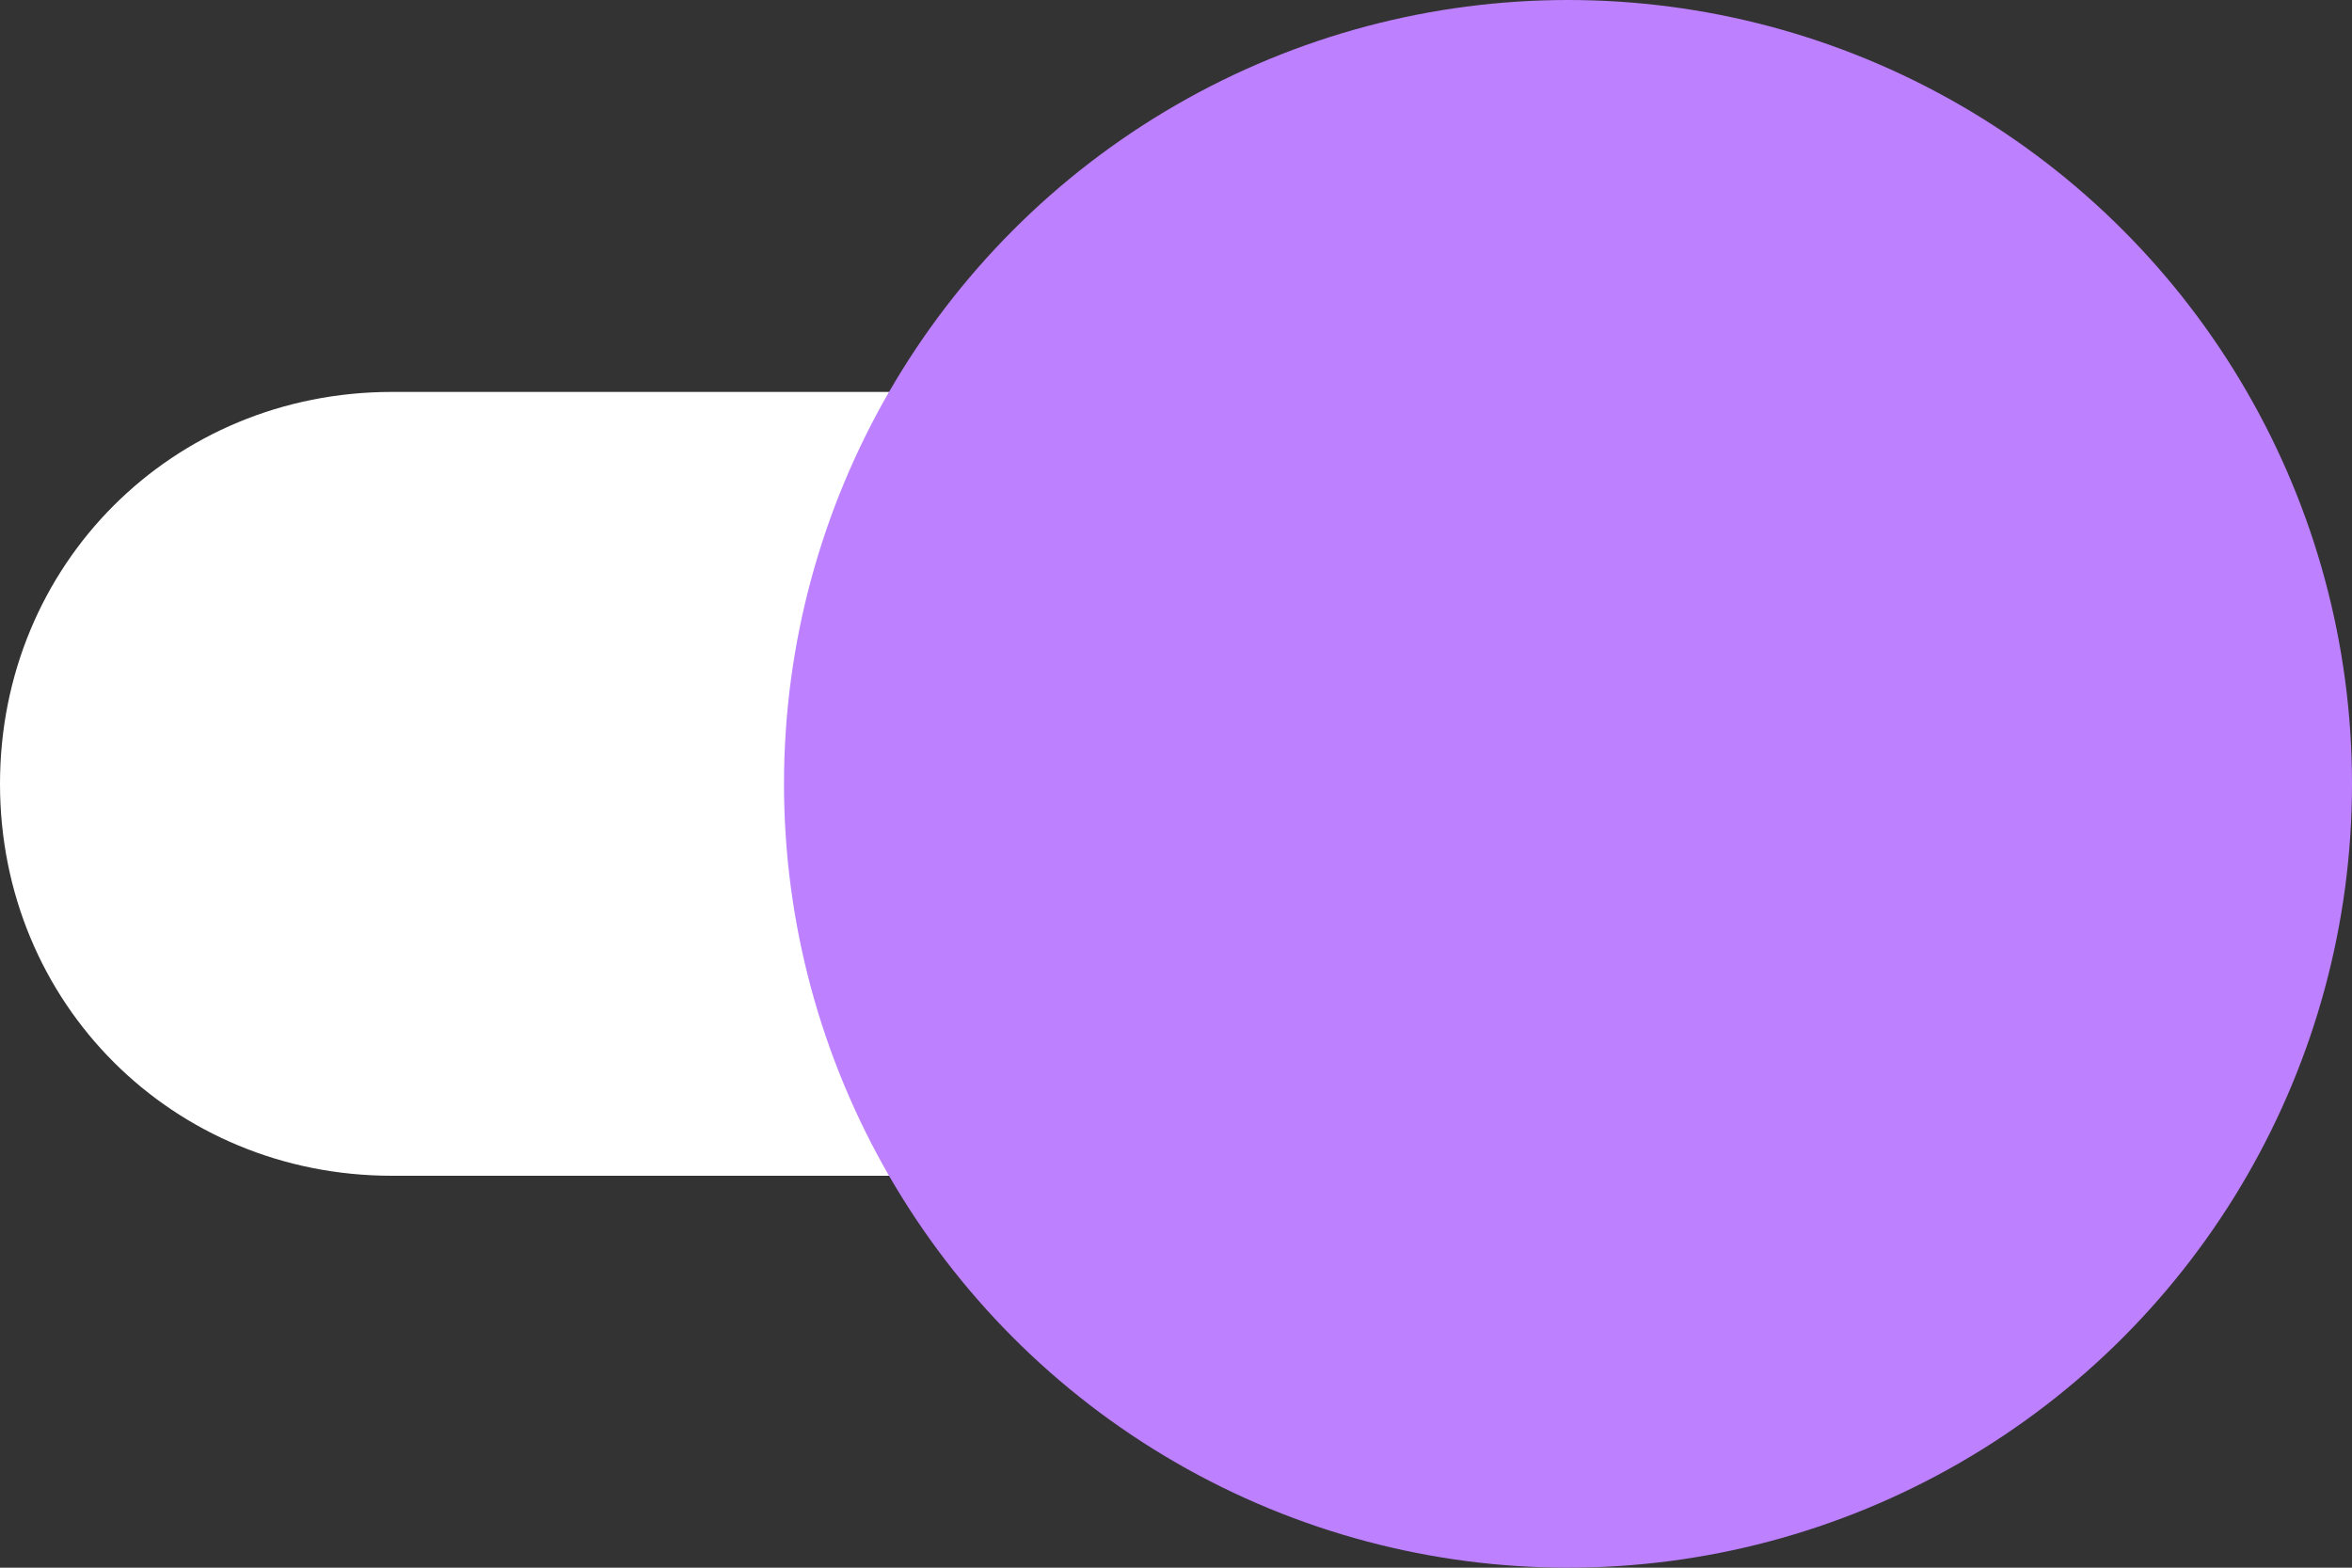 <svg xmlns="http://www.w3.org/2000/svg" viewBox="0 0 15 10">
  <rect x="0" y="0" width="15" height="10" fill="#333333" stroke="none"/>
  <path d="M7.5 7.5h-5C1.1 7.5 0 6.4 0 5s1.1-2.5 2.5-2.5h5C8.9 2.5 10 3.6 10 5S8.9 7.5 7.5 7.5z" fill="#fff"/>
  <circle cx="10" cy="5" r="5" fill="#bd80ff"/>
</svg>